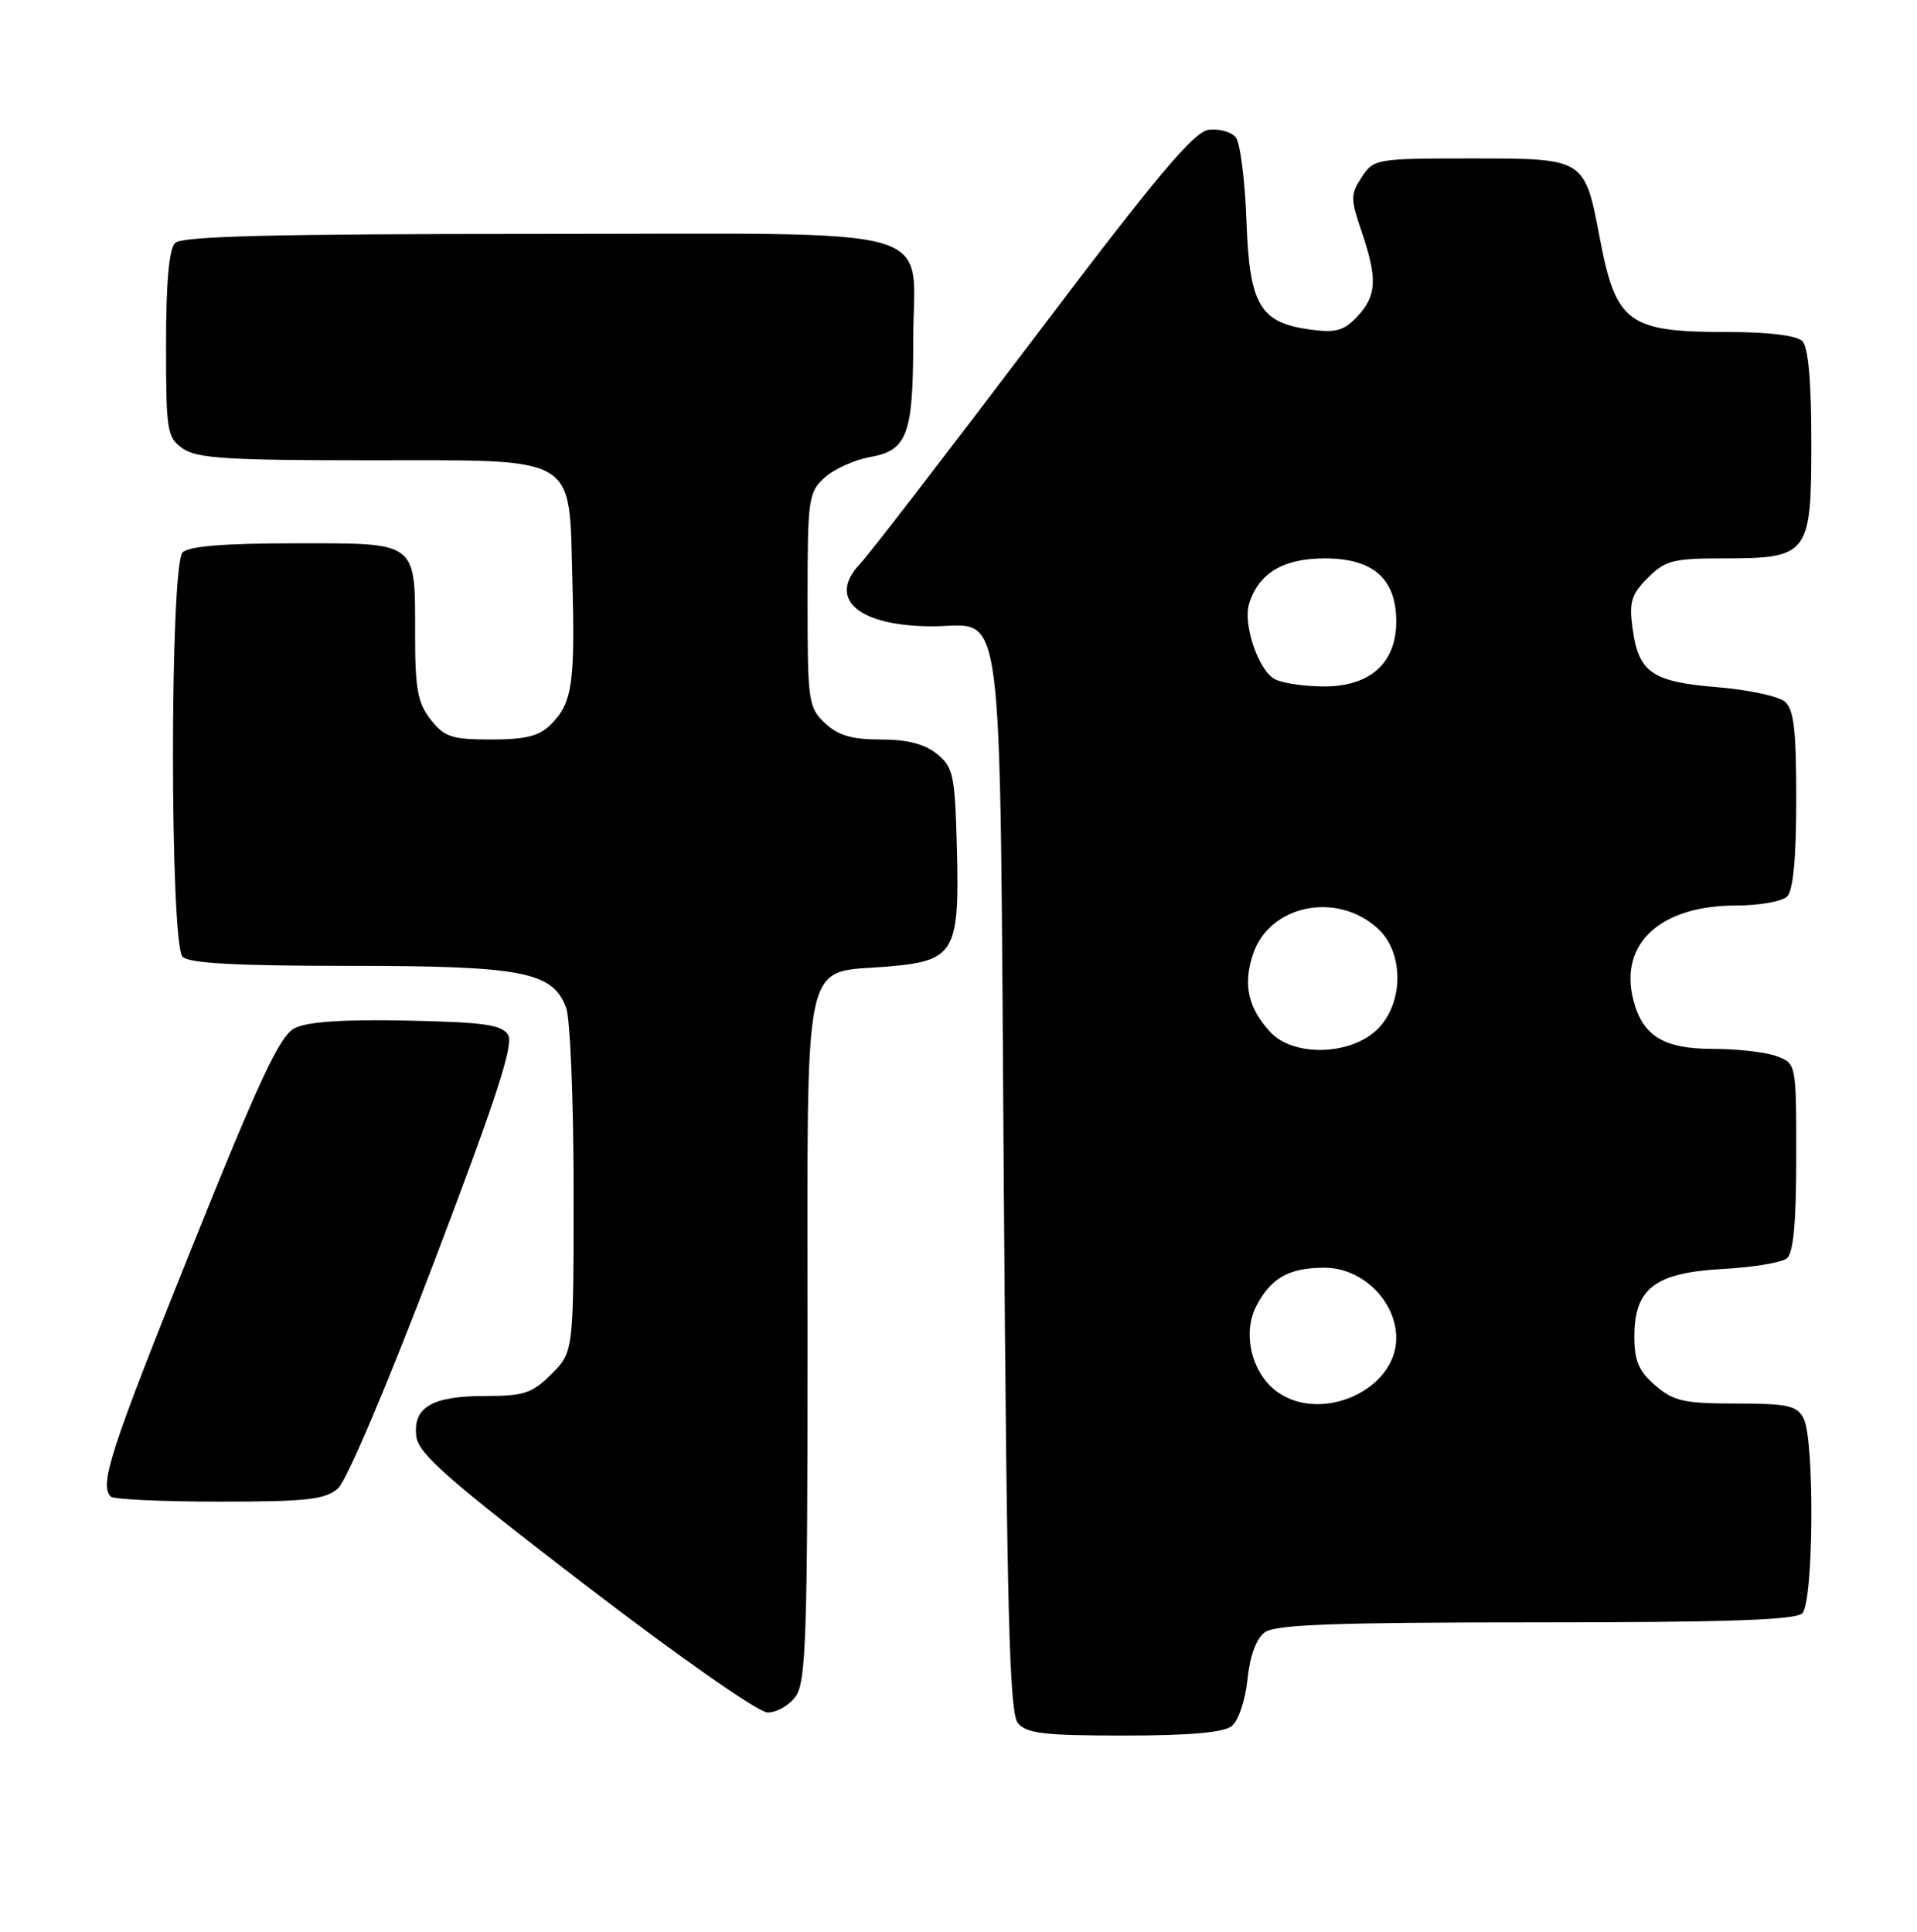 <?xml version="1.0" encoding="UTF-8" standalone="no"?>
<!DOCTYPE svg PUBLIC "-//W3C//DTD SVG 1.1//EN" "http://www.w3.org/Graphics/SVG/1.1/DTD/svg11.dtd" >
<svg xmlns="http://www.w3.org/2000/svg" xmlns:xlink="http://www.w3.org/1999/xlink" version="1.1" viewBox="0 0 254 256">
 <g >
 <path fill="currentColor"
d=" M 163.20 228.75 C 164.08 228.05 165.00 225.34 165.29 222.56 C 165.61 219.42 166.45 217.15 167.59 216.31 C 168.99 215.29 176.94 215.00 203.49 215.00 C 228.69 215.00 237.91 214.69 238.80 213.80 C 240.31 212.29 240.45 190.71 238.96 187.93 C 238.08 186.27 236.82 186.00 230.02 186.00 C 223.12 186.00 221.76 185.69 219.33 183.61 C 217.13 181.71 216.55 180.36 216.55 177.11 C 216.55 170.75 219.28 168.66 228.24 168.17 C 232.24 167.95 236.06 167.32 236.75 166.77 C 237.63 166.06 238.00 162.07 238.00 153.35 C 238.00 140.96 238.00 140.95 235.43 139.98 C 234.02 139.44 230.20 139.00 226.93 139.00 C 220.40 139.00 217.61 137.27 216.40 132.46 C 214.53 125.02 220.02 120.00 230.05 120.00 C 233.10 120.00 236.14 119.46 236.80 118.80 C 237.60 118.00 238.00 113.67 238.00 105.92 C 238.00 96.58 237.69 93.99 236.45 92.95 C 235.59 92.25 231.54 91.39 227.46 91.06 C 218.85 90.35 217.09 89.11 216.30 83.21 C 215.84 79.78 216.15 78.76 218.33 76.58 C 220.63 74.28 221.70 74.00 228.23 74.00 C 239.67 74.00 240.00 73.56 240.00 58.64 C 240.00 50.45 239.60 46.00 238.80 45.20 C 238.05 44.45 234.32 44.00 228.85 44.00 C 215.71 44.00 214.12 42.83 211.96 31.50 C 209.95 20.96 210.01 21.00 195.00 21.00 C 182.32 21.00 182.01 21.05 180.42 23.48 C 178.93 25.76 178.93 26.34 180.40 30.66 C 182.53 36.91 182.42 39.17 179.86 41.92 C 178.09 43.82 177.01 44.13 173.71 43.69 C 166.92 42.78 165.55 40.48 165.15 29.22 C 164.96 23.88 164.32 18.91 163.74 18.20 C 163.15 17.48 161.54 17.03 160.16 17.20 C 158.18 17.44 153.29 23.27 136.87 45.00 C 125.43 60.12 115.12 73.50 113.96 74.72 C 109.53 79.37 113.74 83.00 123.57 83.00 C 133.20 83.00 132.43 76.91 133.00 156.88 C 133.41 214.03 133.75 226.99 134.87 228.35 C 136.02 229.73 138.35 230.00 148.93 230.00 C 157.57 230.00 162.12 229.60 163.20 228.75 Z  M 105.44 224.78 C 106.80 222.85 107.00 216.65 107.00 177.43 C 107.00 125.05 106.12 129.08 117.74 128.08 C 126.53 127.32 127.16 126.20 126.78 112.16 C 126.52 102.67 126.31 101.66 124.14 99.91 C 122.51 98.59 120.21 98.00 116.70 98.00 C 112.87 98.00 111.06 97.47 109.31 95.83 C 107.11 93.75 107.00 93.00 107.00 79.50 C 107.00 66.10 107.12 65.24 109.25 63.30 C 110.49 62.17 113.21 60.94 115.30 60.57 C 120.22 59.69 121.00 57.58 121.00 45.16 C 121.00 29.51 126.24 31.00 71.14 31.00 C 36.12 31.00 24.10 31.30 23.20 32.20 C 22.40 33.00 22.00 37.45 22.00 45.64 C 22.00 57.16 22.13 57.98 24.22 59.44 C 26.07 60.74 30.17 61.00 48.61 61.00 C 76.99 61.00 75.37 60.05 75.84 77.00 C 76.21 90.61 75.83 93.17 72.97 96.03 C 71.45 97.55 69.64 98.00 65.07 98.00 C 59.86 98.00 58.90 97.68 57.07 95.37 C 55.35 93.17 55.00 91.31 55.00 84.30 C 55.00 71.61 55.50 72.00 39.16 72.00 C 29.79 72.00 25.02 72.38 24.20 73.20 C 22.49 74.91 22.49 125.09 24.20 126.80 C 25.06 127.66 31.36 128.00 46.23 128.00 C 69.22 128.00 73.20 128.76 75.01 133.52 C 75.55 134.95 76.00 145.81 76.00 157.64 C 76.00 179.15 76.00 179.15 73.08 182.08 C 70.51 184.65 69.44 185.00 64.27 185.00 C 57.23 185.00 54.69 186.50 55.16 190.36 C 55.44 192.65 59.33 196.07 77.50 210.01 C 89.98 219.58 100.45 226.91 101.69 226.94 C 102.90 226.97 104.59 226.00 105.44 224.78 Z  M 44.78 197.25 C 45.93 196.24 51.33 183.52 57.56 167.13 C 65.82 145.39 68.10 138.38 67.31 137.13 C 66.47 135.79 64.08 135.46 53.89 135.25 C 45.47 135.08 40.72 135.40 39.05 136.25 C 37.07 137.27 34.43 142.90 25.35 165.50 C 14.65 192.12 13.13 196.79 14.67 198.33 C 15.03 198.70 21.51 199.00 29.06 199.00 C 40.70 199.00 43.08 198.73 44.78 197.25 Z  M 169.30 184.50 C 165.89 182.11 164.55 176.77 166.45 173.09 C 168.39 169.35 170.79 168.00 175.51 168.00 C 180.50 168.00 185.00 172.43 185.00 177.33 C 185.00 184.15 175.19 188.62 169.30 184.50 Z  M 168.29 136.75 C 165.36 133.55 164.68 130.49 166.01 126.47 C 168.19 119.88 177.24 118.06 182.64 123.13 C 186.11 126.39 185.96 133.21 182.35 136.55 C 178.72 139.91 171.28 140.02 168.29 136.75 Z  M 168.83 89.96 C 166.68 88.71 164.66 82.64 165.51 79.98 C 166.78 75.95 170.05 74.00 175.51 74.00 C 181.95 74.00 185.00 76.69 185.00 82.36 C 185.00 87.91 181.50 91.01 175.30 90.97 C 172.66 90.95 169.75 90.50 168.83 89.96 Z "/>
</g>
</svg>